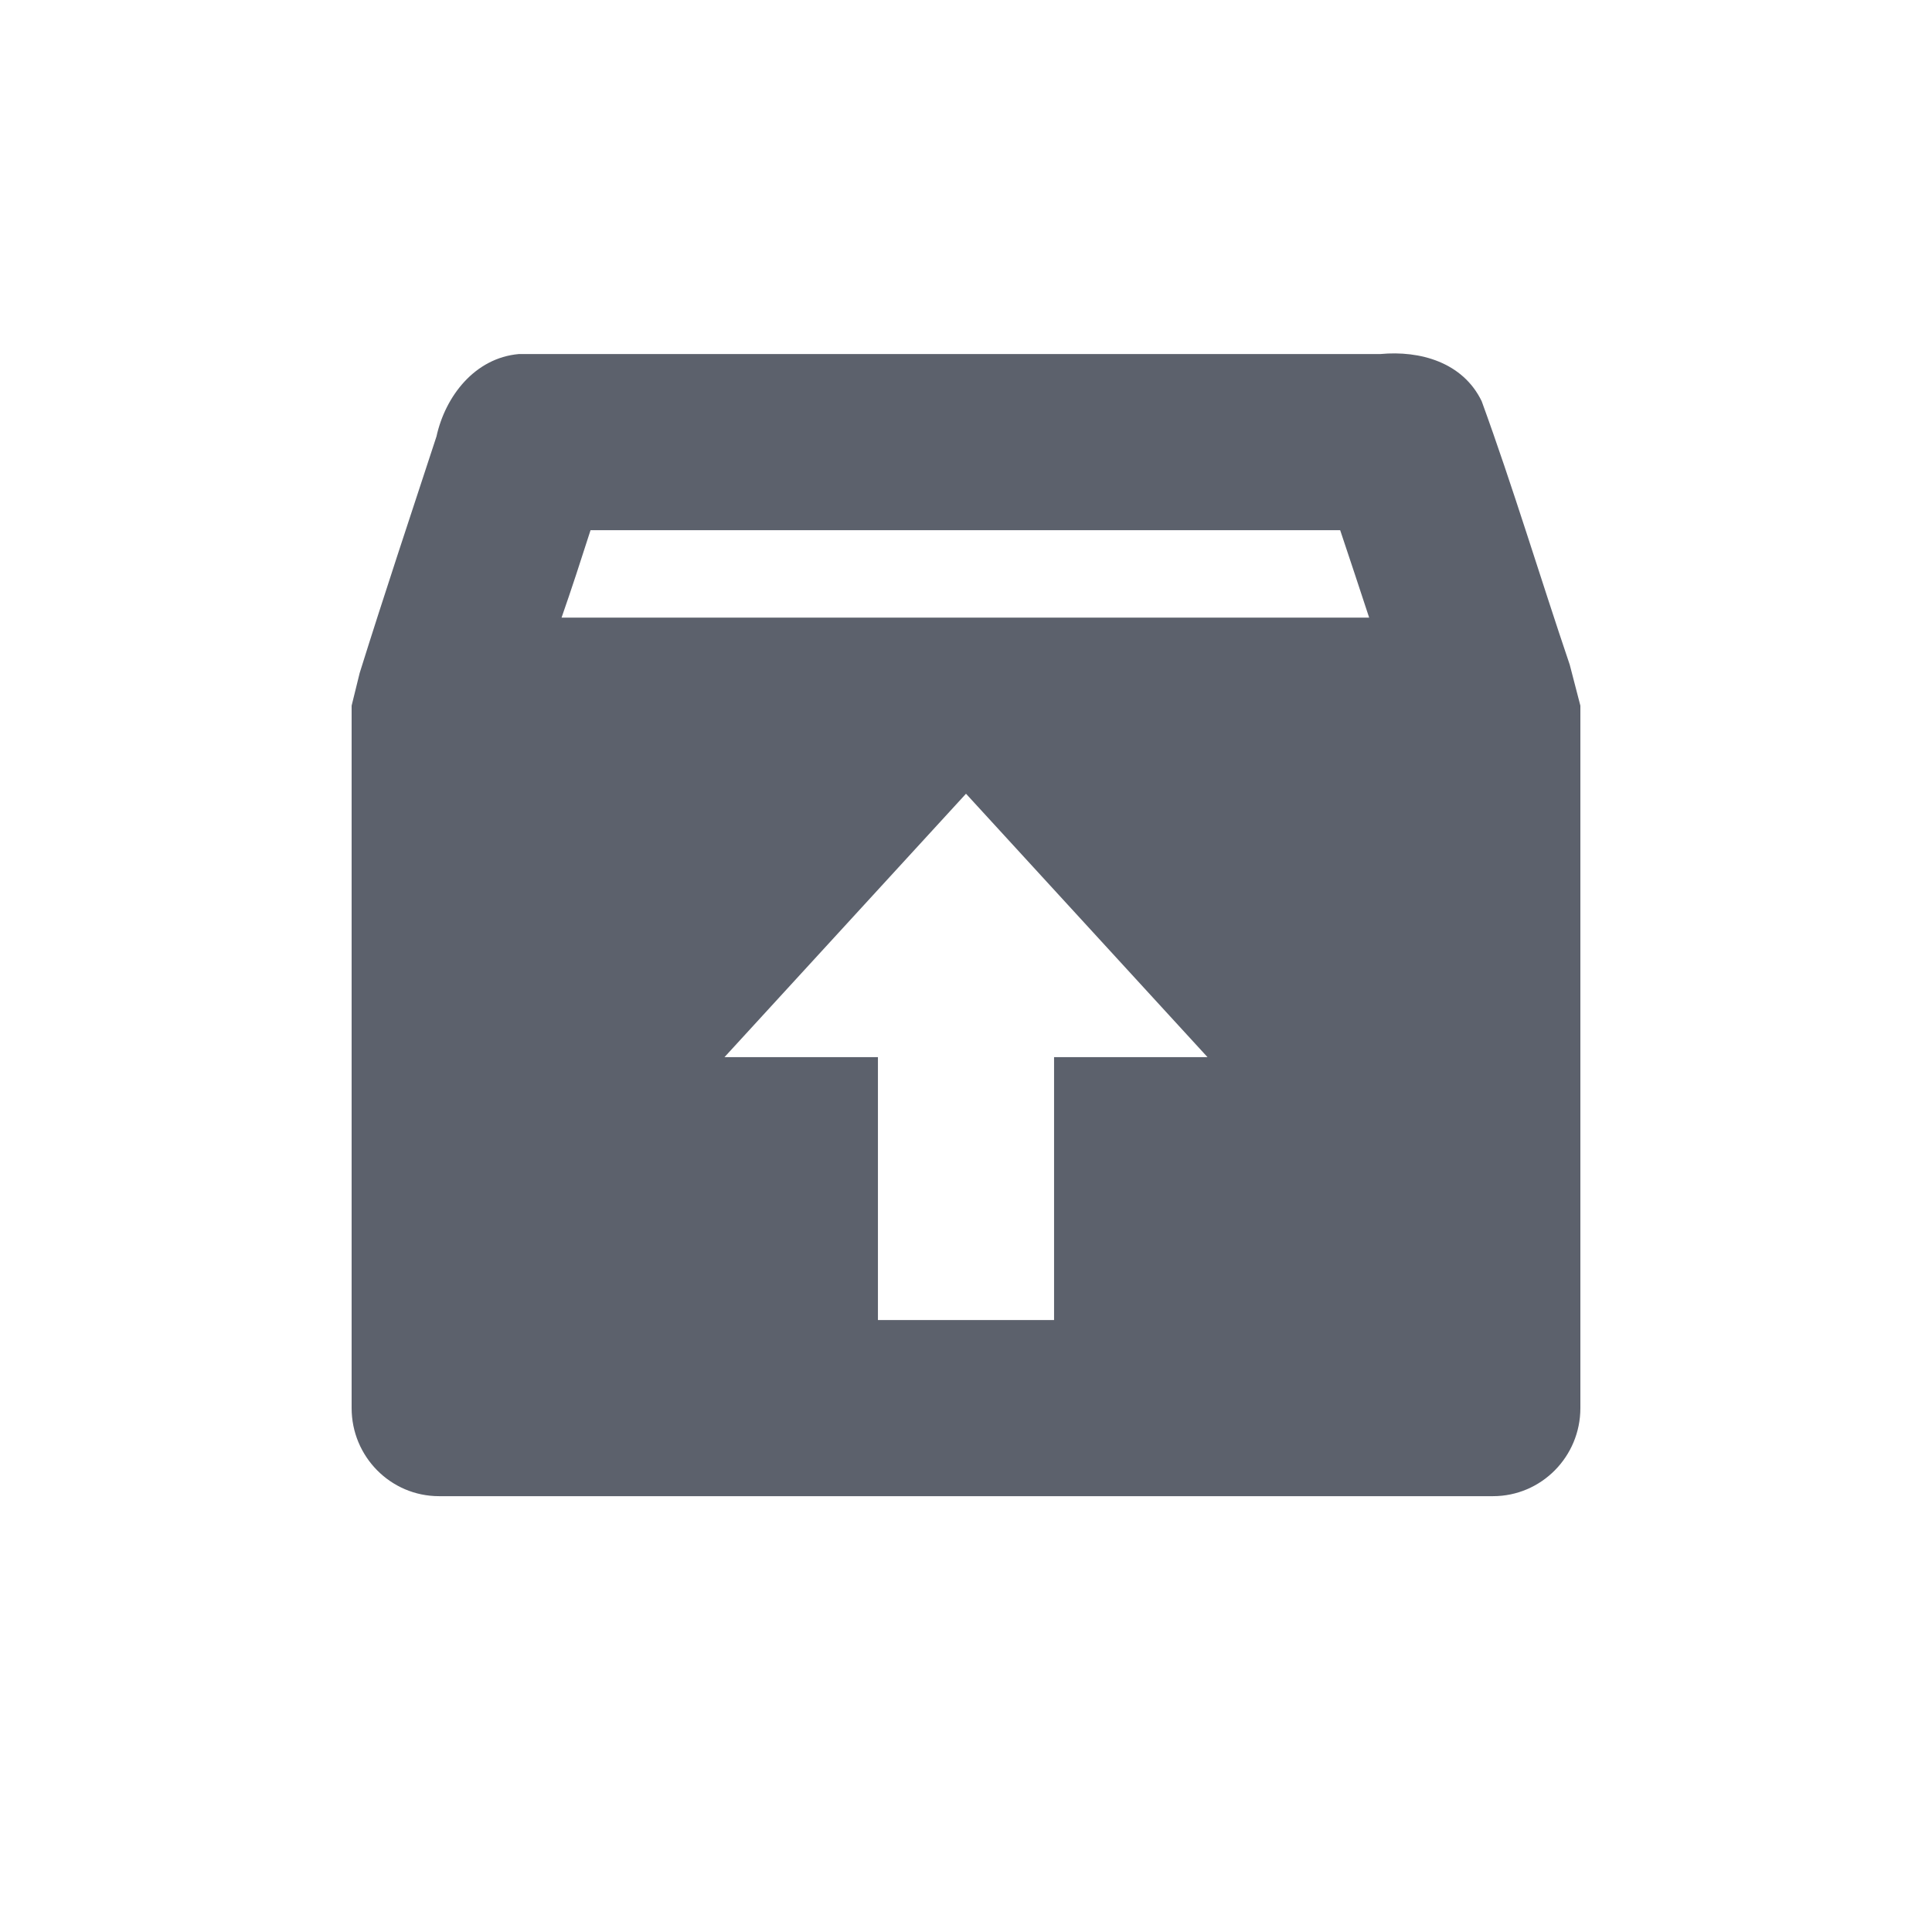 <?xml version="1.0" encoding="UTF-8"?>
<svg xmlns="http://www.w3.org/2000/svg" xmlns:xlink="http://www.w3.org/1999/xlink" width="12pt" height="12pt" viewBox="0 0 12 12" version="1.1">
<g id="surface1">
<path style=" stroke:none;fill-rule:nonzero;fill:rgb(36.078%,38.039%,42.353%);fill-opacity:1;" d="M 3.223 2.199 C 2.949 2.223 2.766 2.461 2.711 2.711 C 2.551 3.199 2.387 3.691 2.234 4.18 L 2.184 4.383 L 2.184 8.746 C 2.184 9.047 2.426 9.293 2.727 9.293 L 9.273 9.293 C 9.574 9.293 9.816 9.047 9.816 8.746 L 9.816 4.383 L 9.75 4.129 C 9.566 3.586 9.398 3.027 9.203 2.492 C 9.086 2.25 8.82 2.176 8.574 2.199 Z M 3.668 3.293 L 8.324 3.293 C 8.383 3.469 8.445 3.656 8.504 3.836 L 3.488 3.836 C 3.551 3.656 3.609 3.477 3.668 3.293 Z M 6 4.93 L 7.5 6.566 L 6.547 6.566 L 6.547 8.199 L 5.453 8.199 L 5.453 6.566 L 4.5 6.566 Z M 6 4.93 "/>
</g>
</svg>
